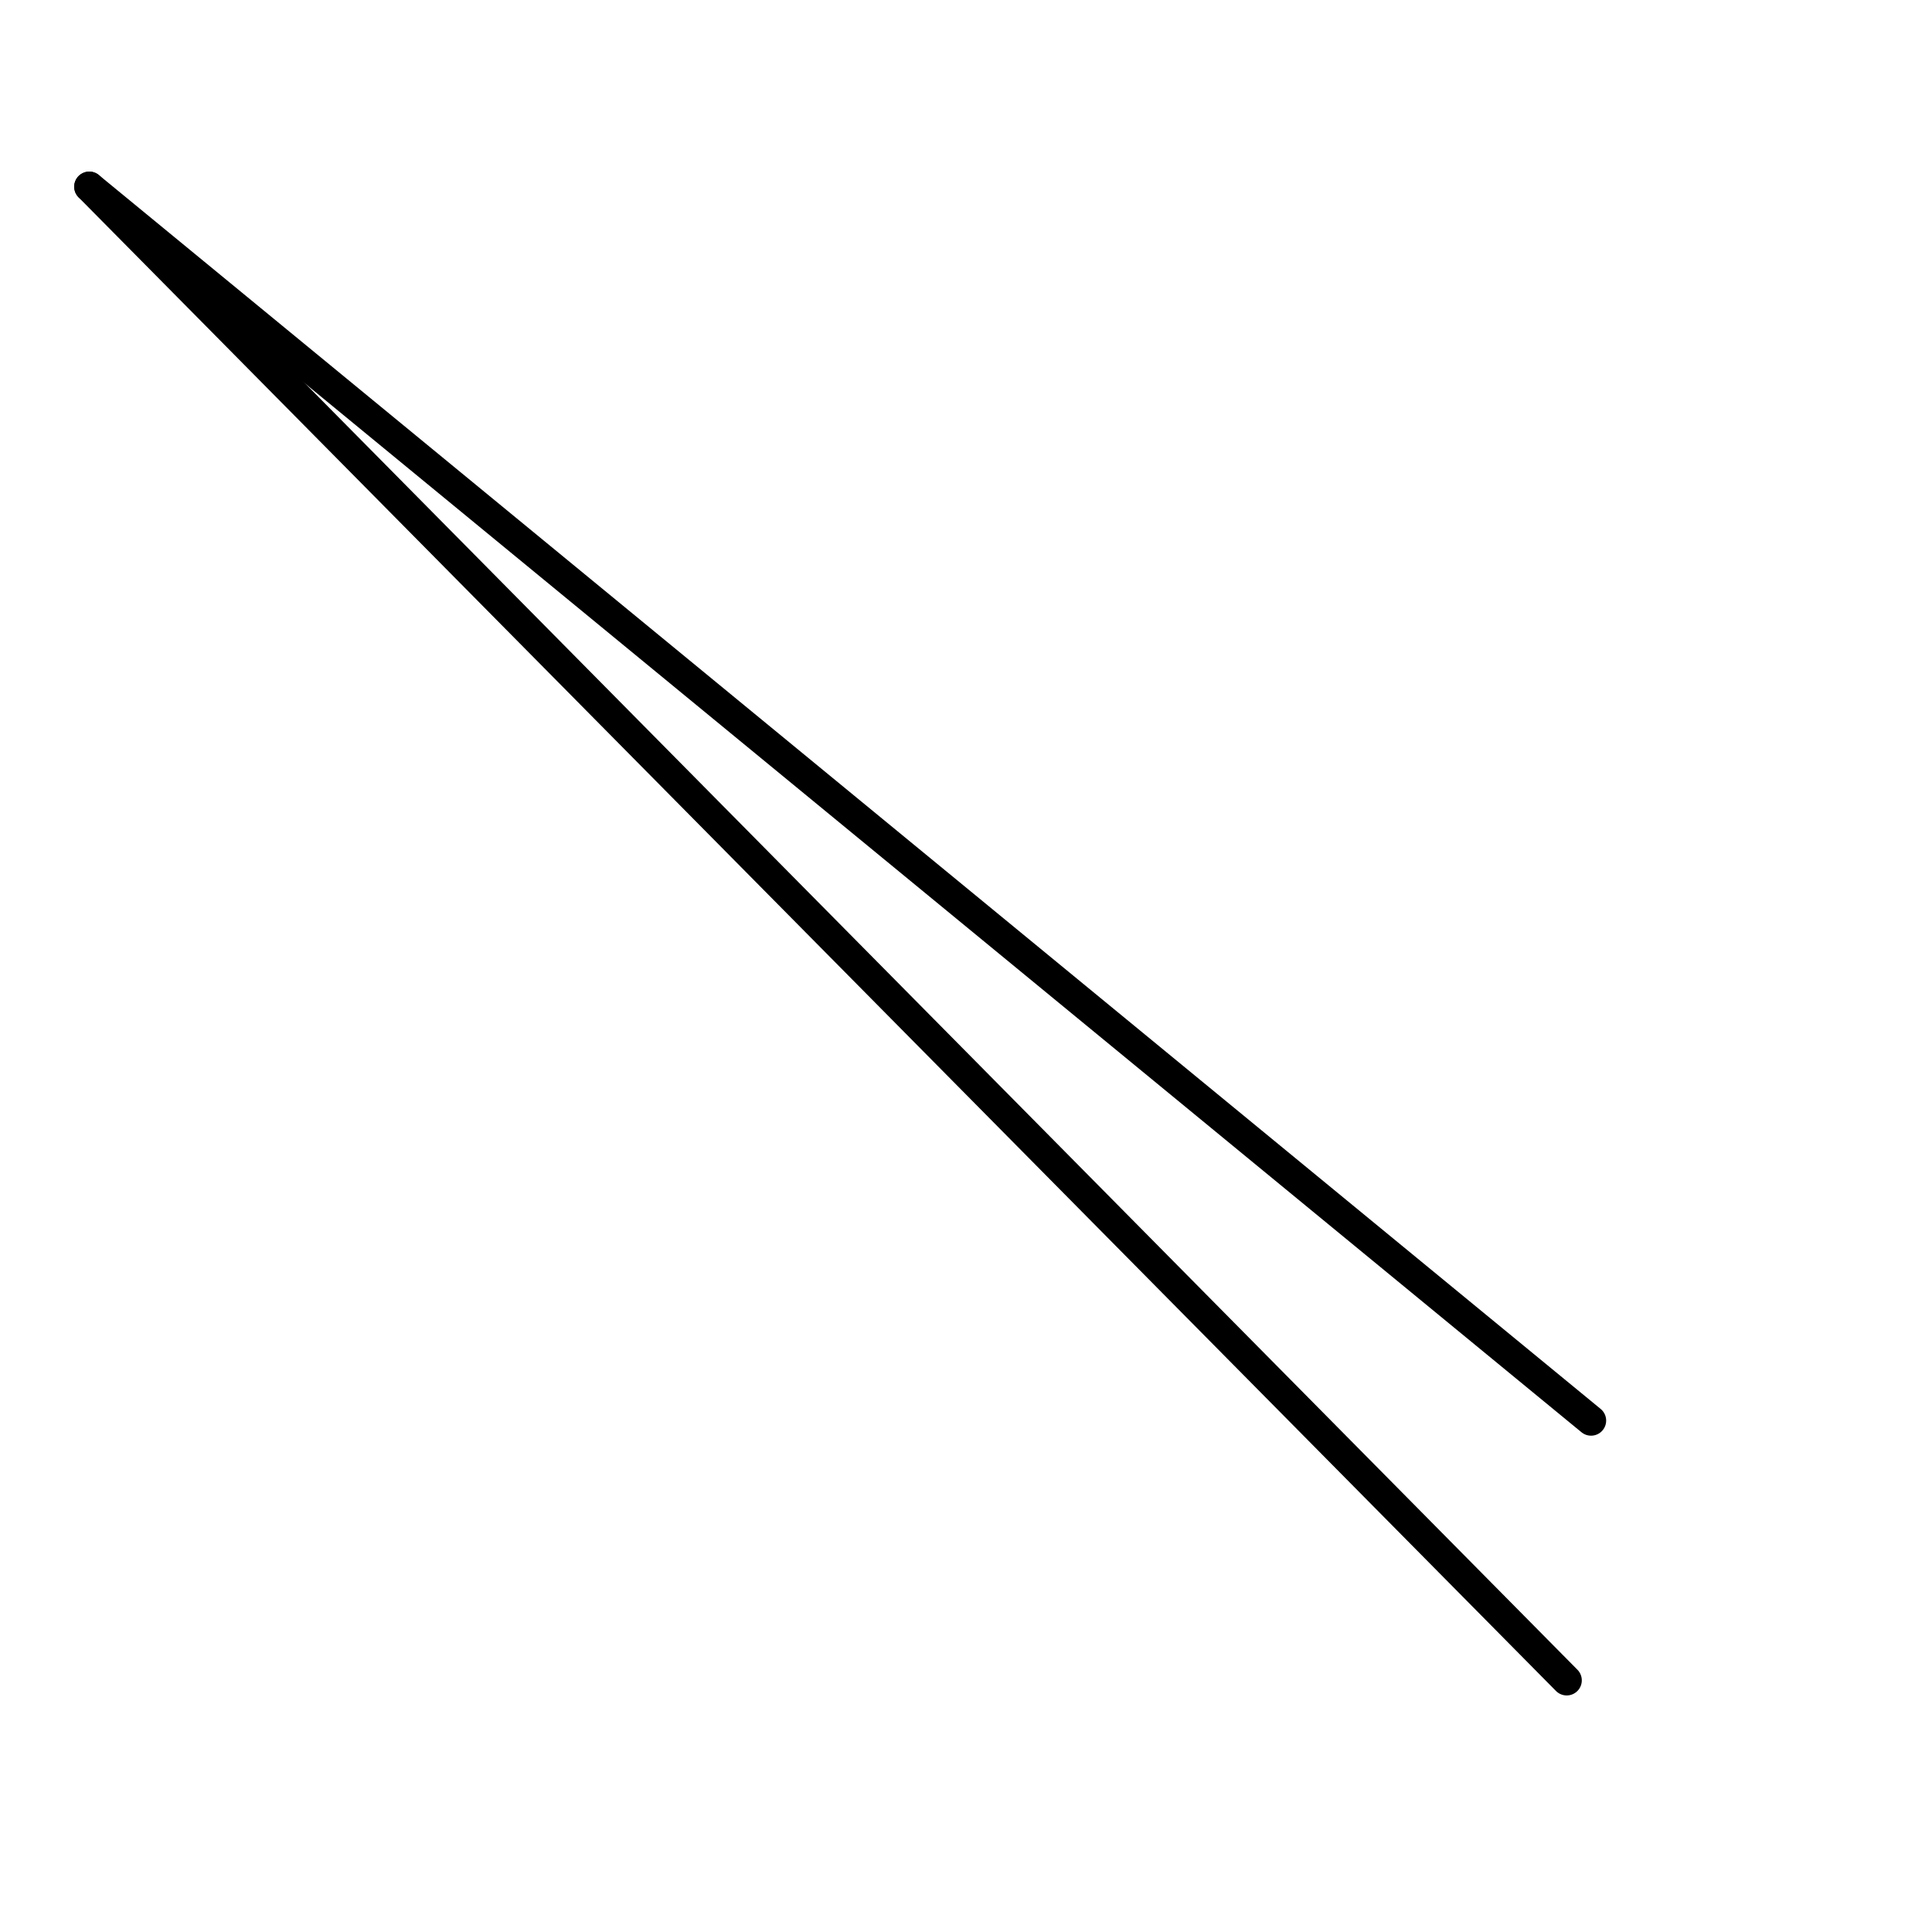 <?xml version="1.0" encoding="utf-8" ?>
<svg baseProfile="full" height="256" version="1.1" width="256" xmlns="http://www.w3.org/2000/svg" xmlns:ev="http://www.w3.org/2001/xml-events" xmlns:xlink="http://www.w3.org/1999/xlink"><defs /><polyline fill="none" points="210.824,188.235 11.832,24.739" stroke="black" stroke-linecap="round" stroke-width="4" /><polyline fill="none" points="207.597,222.655 11.832,24.739" stroke="black" stroke-linecap="round" stroke-width="4" /></svg>
